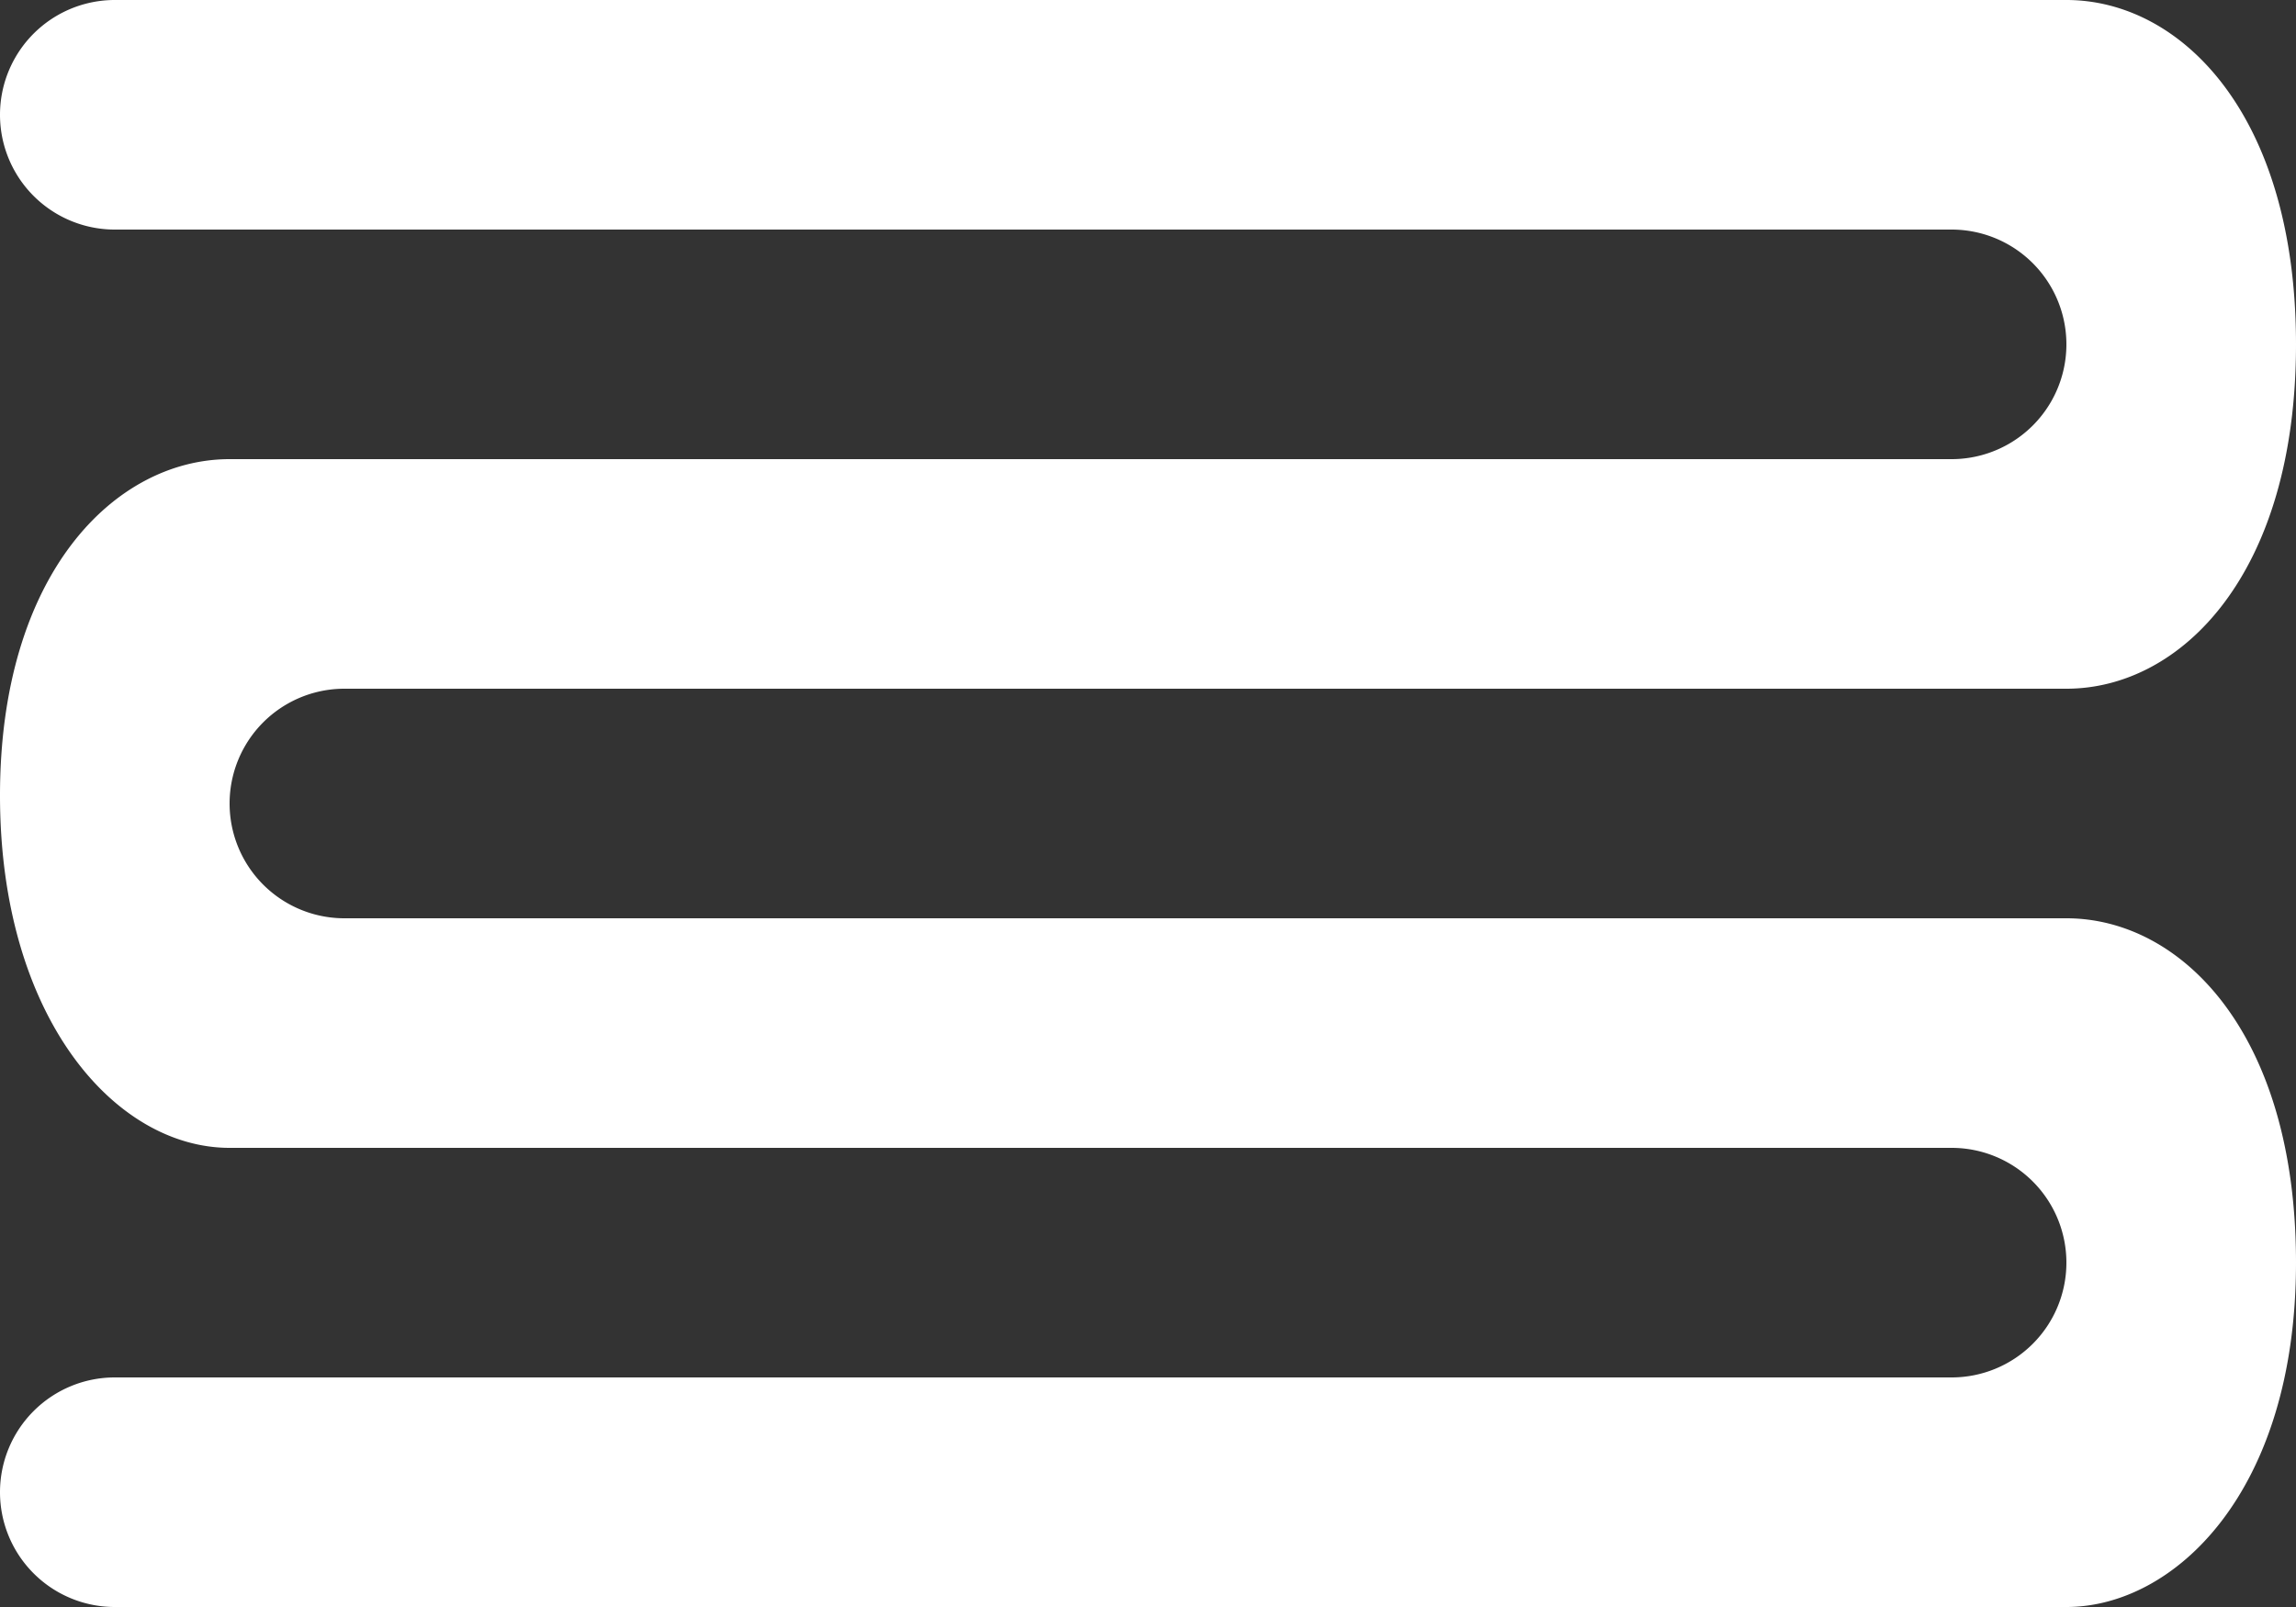 <svg xmlns="http://www.w3.org/2000/svg" viewBox="0 0 20 14"><rect x="0" y="0" width="20" height="14" fill="#333333" stroke="none"/><defs><style>.cls-1{fill:#fff;}</style></defs><g id="Capa_2" data-name="Capa 2"><g id="Menu_hamburger"><path class="cls-1" d="M18,8H3A1,1,0,0,1,3,6H18c1,0,2-1,2-3s-1-3-2-3H1A1,1,0,0,0,1,2H17a1,1,0,0,1,0,2H2C1,4,0,5,0,6.93S1,10,2,10H17a1,1,0,0,1,1,1h0a1,1,0,0,1-1,1H1a1,1,0,0,0-1,1H0a1,1,0,0,0,1,1H18c.94,0,2-1,2-3S19,8,18,8Z"/></g></g></svg>